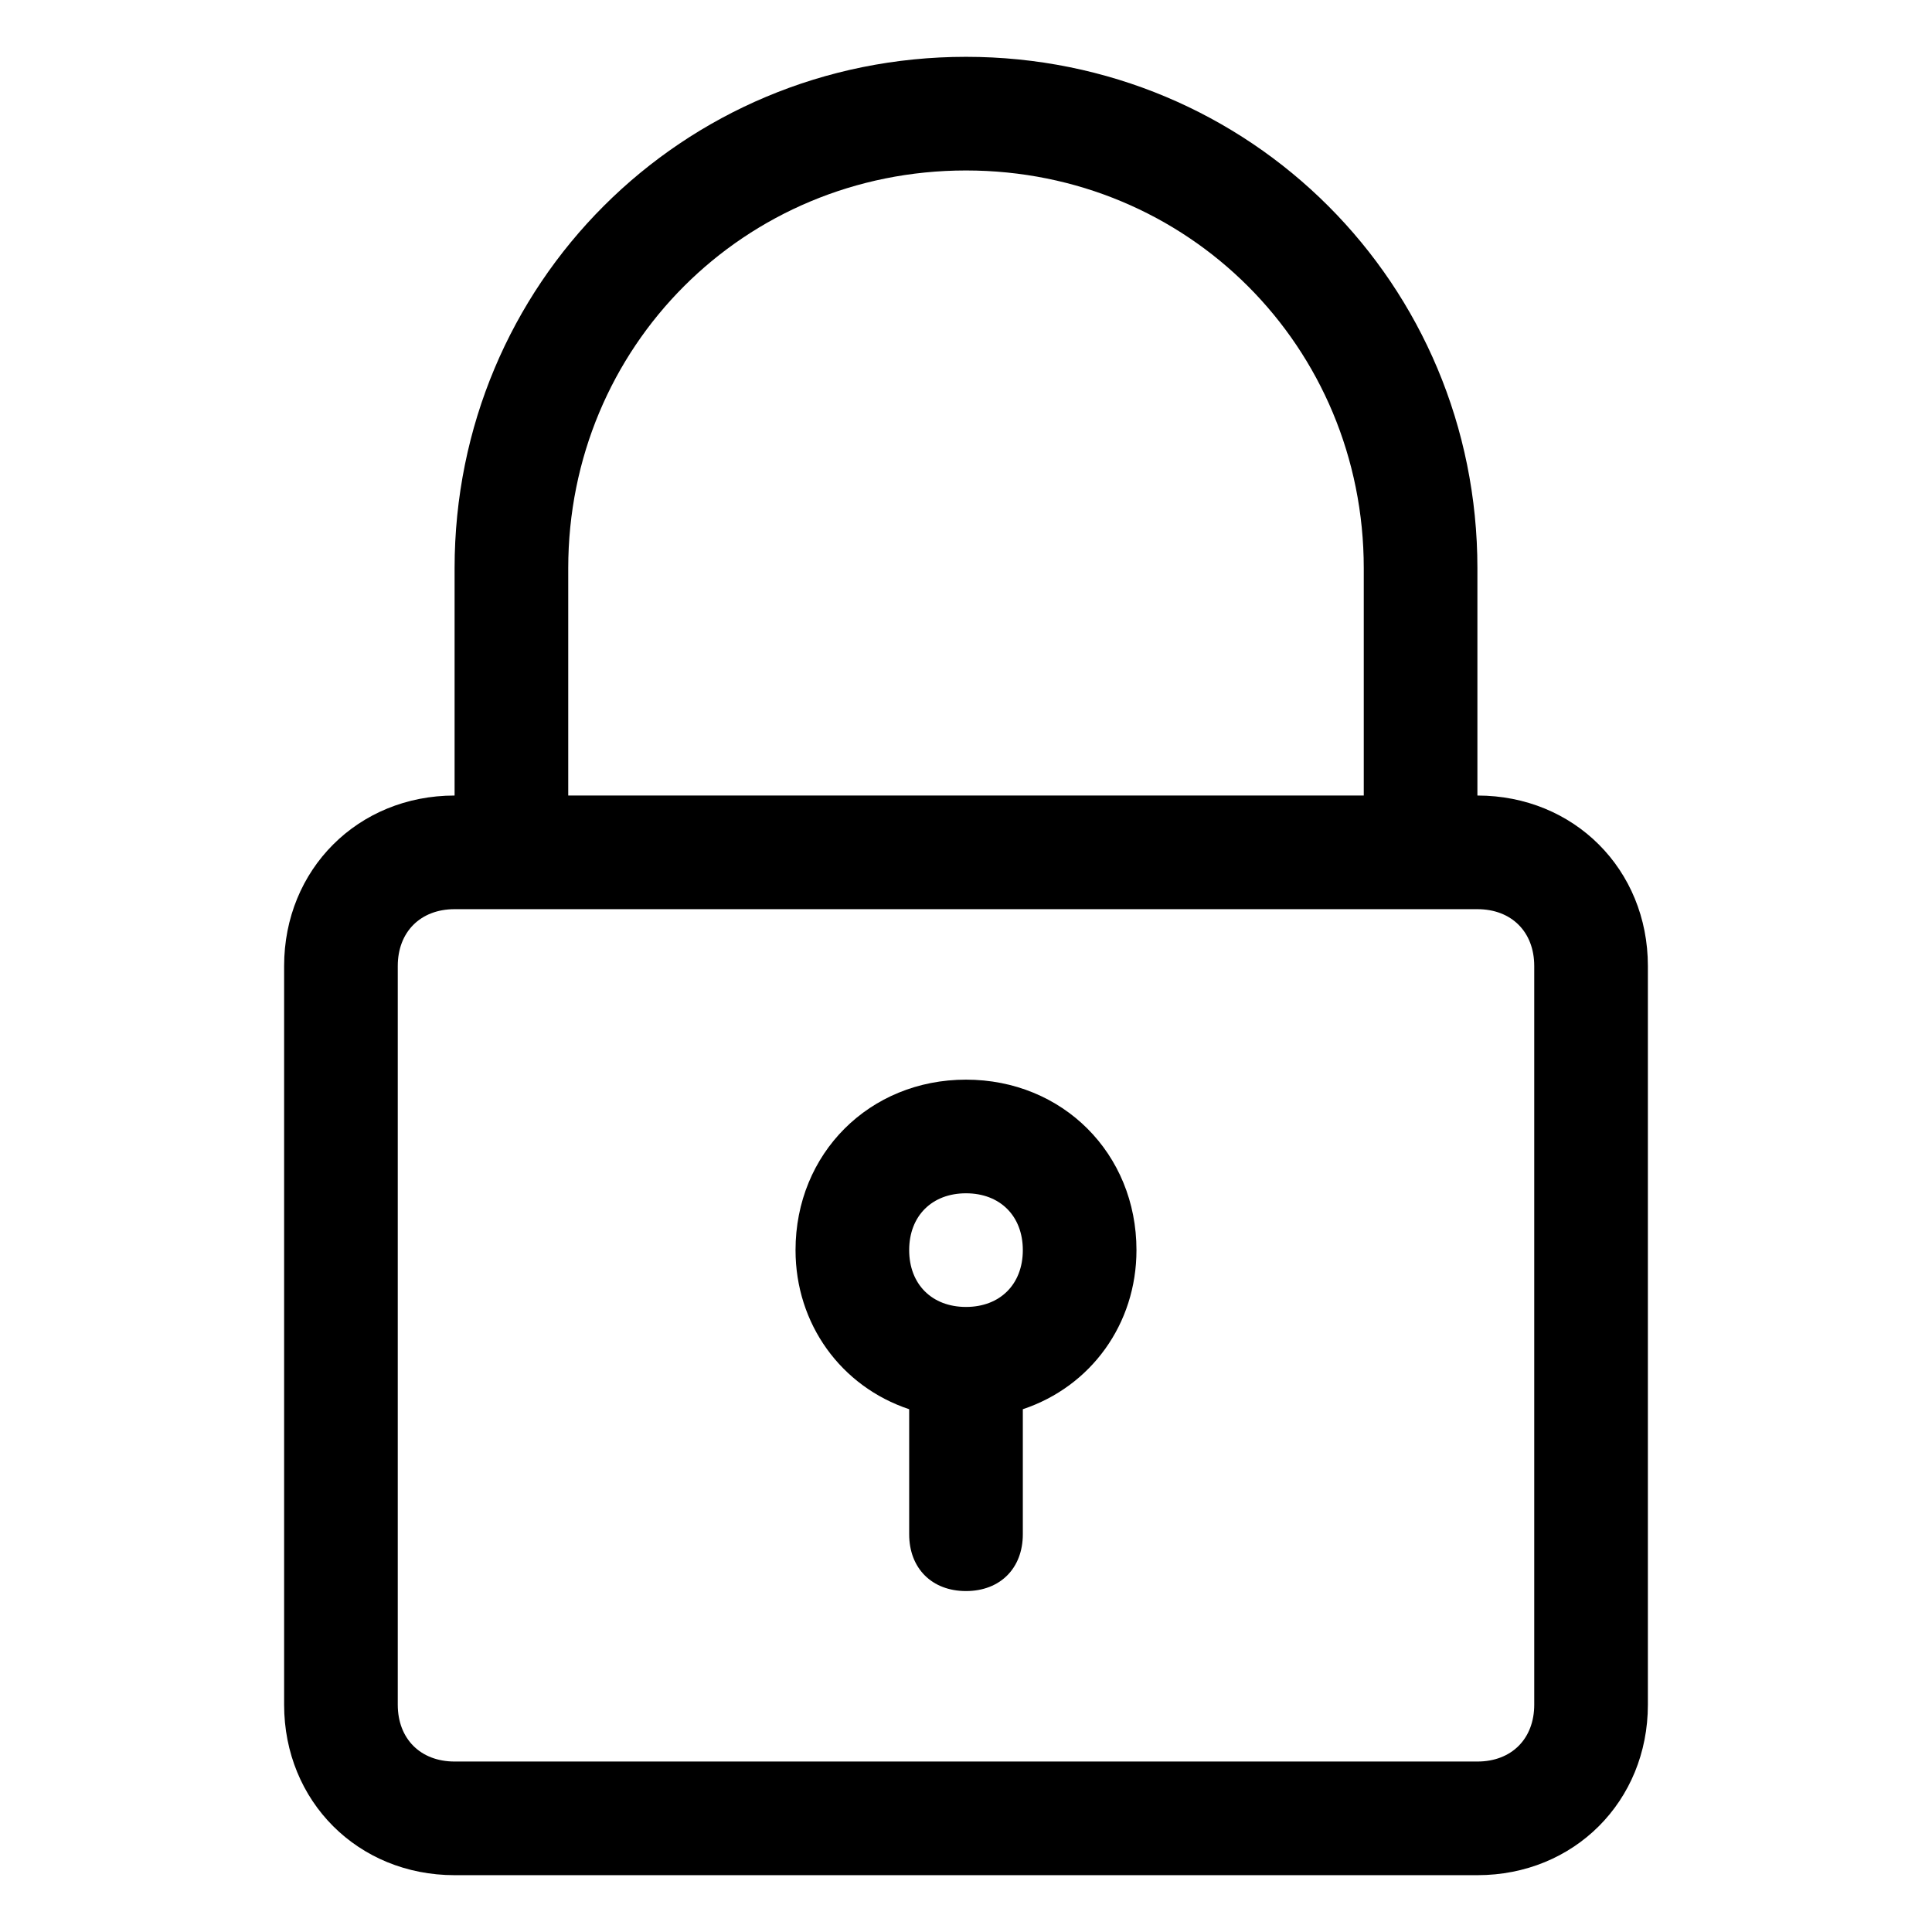 <svg width="512" height="512" viewBox="0 0 512 512" fill="none" xmlns="http://www.w3.org/2000/svg">
<path d="M256 15.059C180.706 15.059 120.471 75.294 120.471 150.588V210.824C94.871 210.824 75.294 230.4 75.294 256V451.765C75.294 477.365 94.871 496.941 120.471 496.941H391.529C417.129 496.941 436.706 477.365 436.706 451.765V256C436.706 230.4 417.129 210.824 391.529 210.824V150.588C391.529 75.294 331.294 15.059 256 15.059ZM406.588 256V451.765C406.588 460.8 400.565 466.824 391.529 466.824H120.471C111.435 466.824 105.412 460.8 105.412 451.765V256C105.412 246.965 111.435 240.941 120.471 240.941H135.529H376.471H391.529C400.565 240.941 406.588 246.965 406.588 256ZM150.588 210.824V150.588C150.588 91.859 197.271 45.176 256 45.176C314.729 45.176 361.412 91.859 361.412 150.588V210.824H150.588Z" fill="black"/>
<path d="M256 286.118C230.4 286.118 210.824 305.694 210.824 331.294C210.824 350.871 222.871 367.435 240.941 373.459V406.588C240.941 415.624 246.965 421.647 256 421.647C265.035 421.647 271.059 415.624 271.059 406.588V373.459C289.129 367.435 301.176 350.871 301.176 331.294C301.176 305.694 281.6 286.118 256 286.118ZM256 346.353C246.965 346.353 240.941 340.329 240.941 331.294C240.941 322.259 246.965 316.235 256 316.235C265.035 316.235 271.059 322.259 271.059 331.294C271.059 340.329 265.035 346.353 256 346.353Z" fill="black"/>
</svg>
